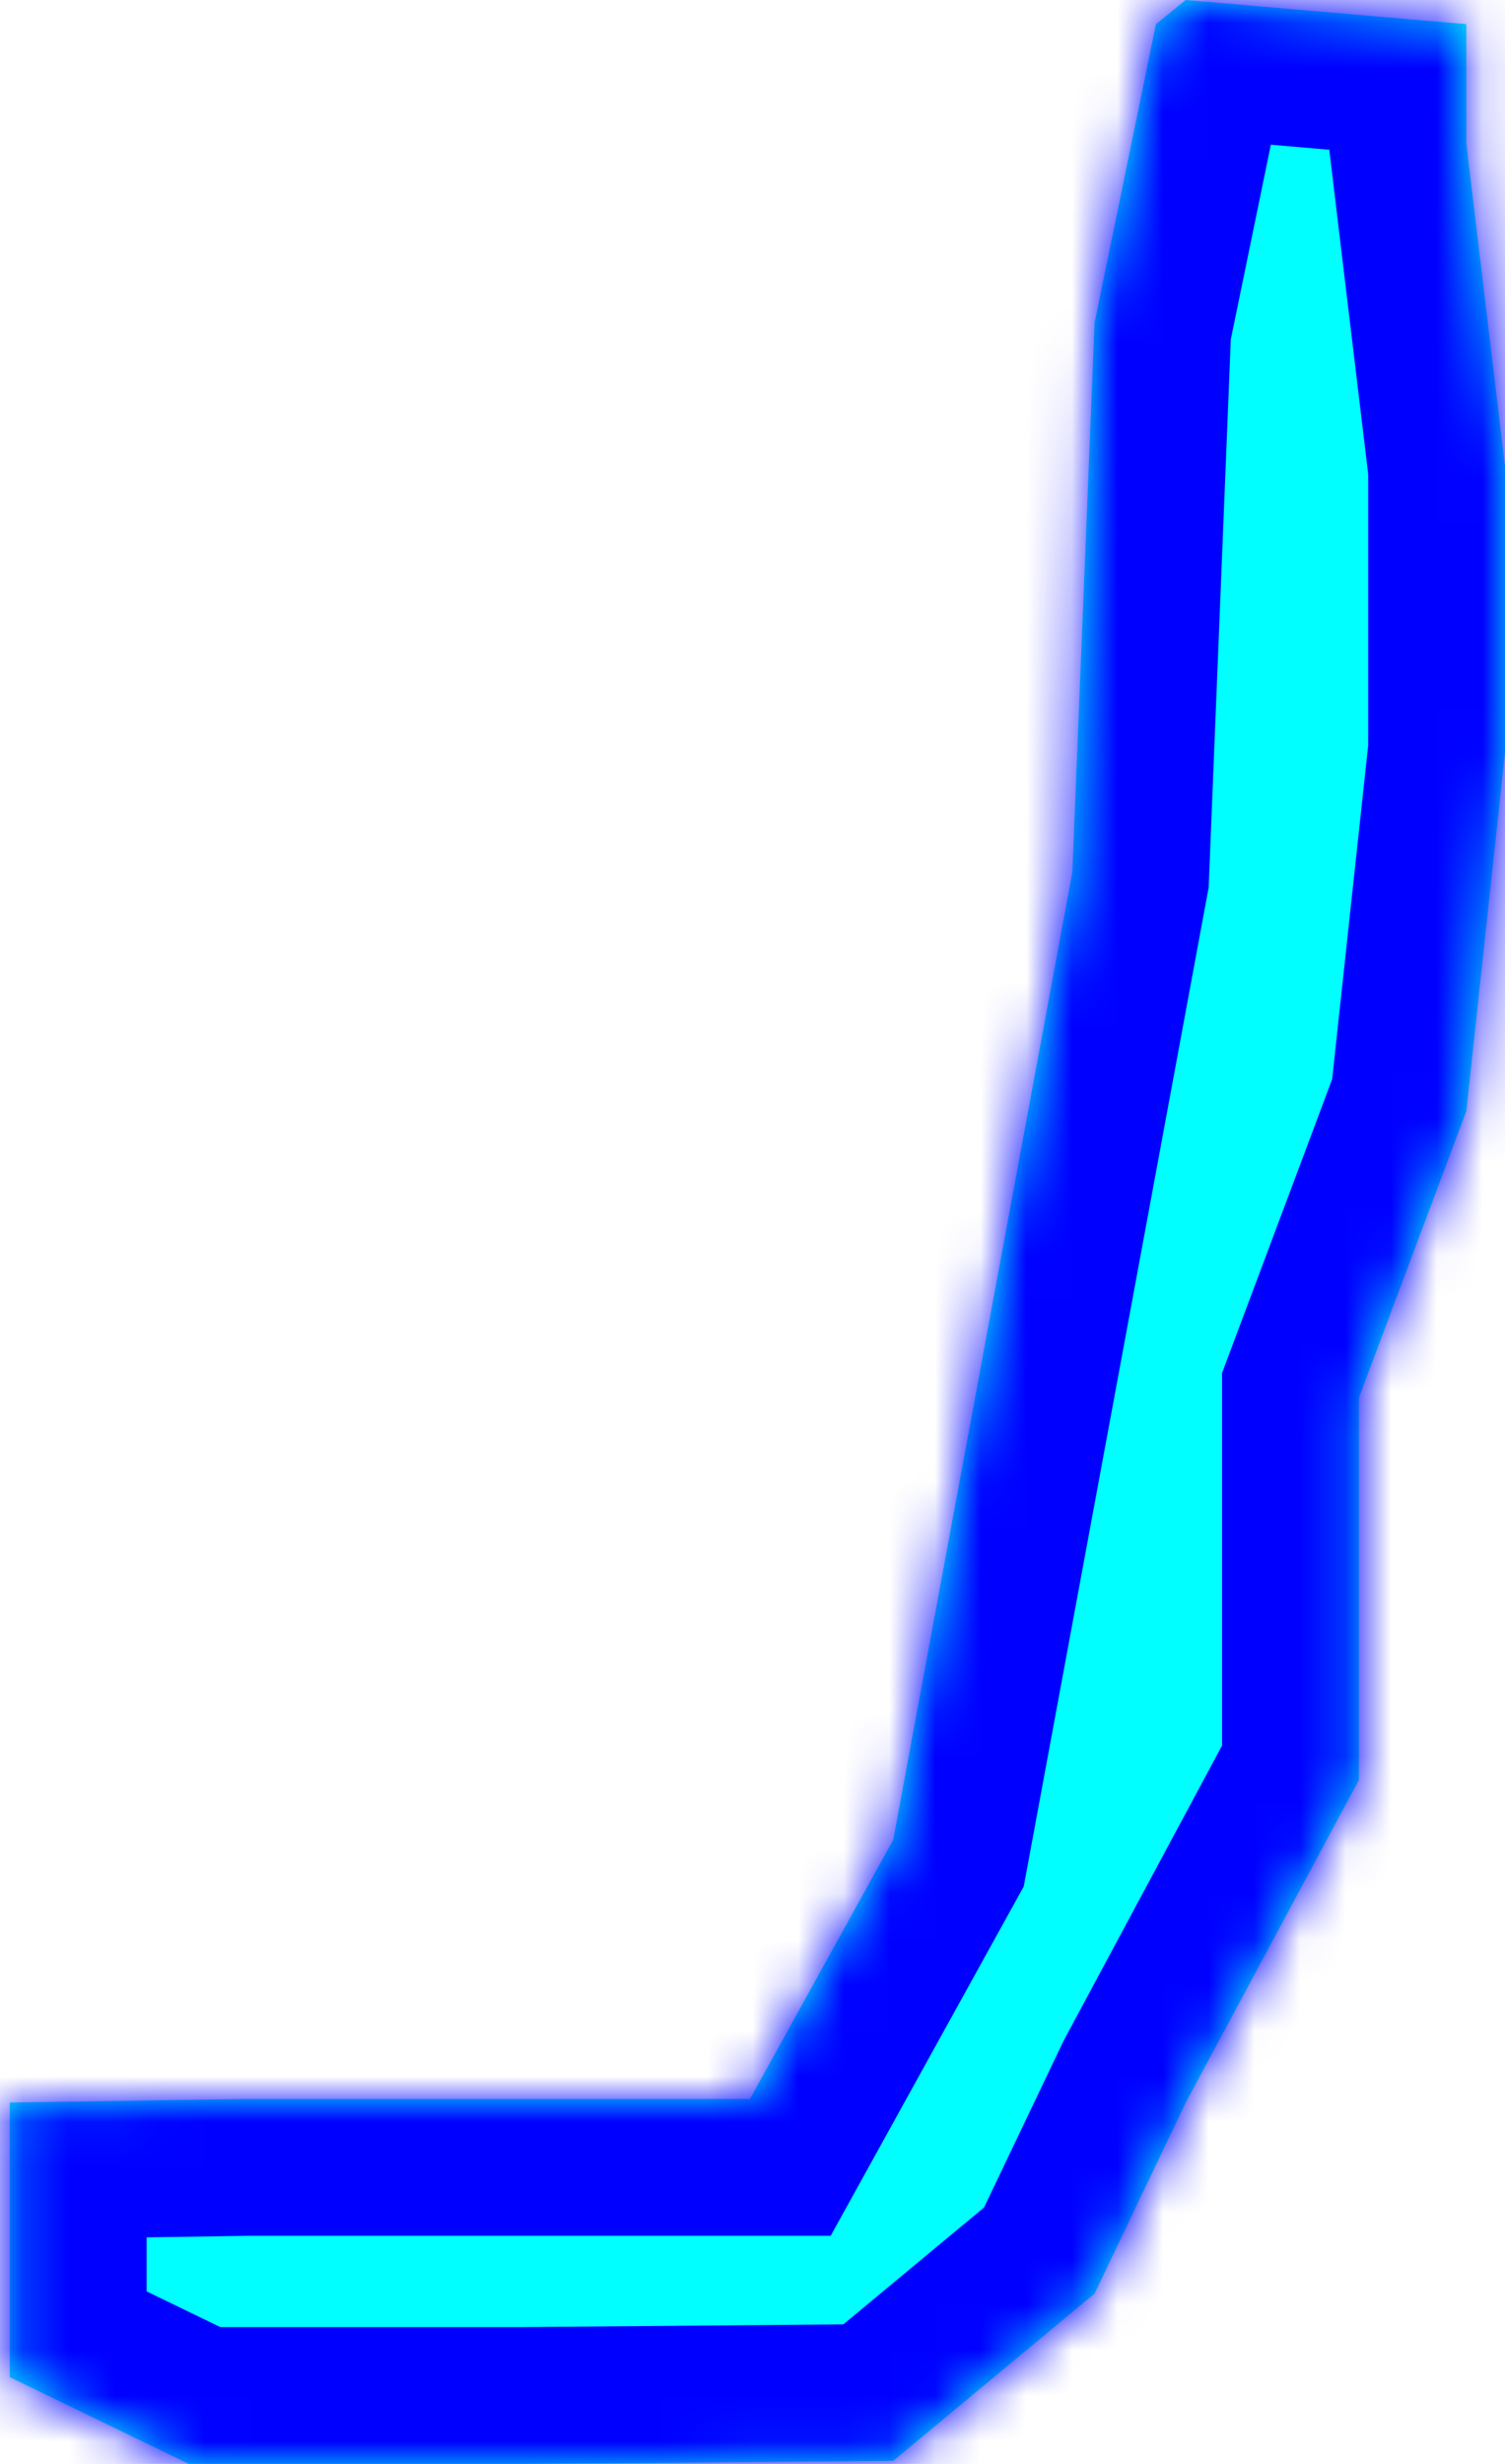 ﻿<?xml version="1.0" encoding="utf-8"?>
<svg version="1.1" xmlns:xlink="http://www.w3.org/1999/xlink" width="33px" height="54px" xmlns="http://www.w3.org/2000/svg">
  <defs>
    <mask fill="white" id="clip2059">
      <path d="M 0.215 52.099  L 0.215 46.079  L 5.45 46  L 16.445 46  L 19.586 40.319  L 23.513 19.115  L 24 7.073  L 25.346 0.529  L 26 0  L 32.152 0.529  L 32.152 3.147  L 33 10.215  L 33 16.497  L 32.152 24.351  L 29.796 30.634  L 29.796 39.01  L 26 46.079  L 24 50.267  L 19.586 53.932  L 11.471 54  L 4.141 54  L 0.215 52.099  Z " fill-rule="evenodd" />
    </mask>
  </defs>
  <g transform="matrix(1 0 0 1 -2216 -989 )">
    <path d="M 0.215 52.099  L 0.215 46.079  L 5.45 46  L 16.445 46  L 19.586 40.319  L 23.513 19.115  L 24 7.073  L 25.346 0.529  L 26 0  L 32.152 0.529  L 32.152 3.147  L 33 10.215  L 33 16.497  L 32.152 24.351  L 29.796 30.634  L 29.796 39.01  L 26 46.079  L 24 50.267  L 19.586 53.932  L 11.471 54  L 4.141 54  L 0.215 52.099  Z " fill-rule="nonzero" fill="#00ffff" stroke="none" transform="matrix(1 0 0 1 2216 989 )" />
    <path d="M 0.215 52.099  L 0.215 46.079  L 5.45 46  L 16.445 46  L 19.586 40.319  L 23.513 19.115  L 24 7.073  L 25.346 0.529  L 26 0  L 32.152 0.529  L 32.152 3.147  L 33 10.215  L 33 16.497  L 32.152 24.351  L 29.796 30.634  L 29.796 39.01  L 26 46.079  L 24 50.267  L 19.586 53.932  L 11.471 54  L 4.141 54  L 0.215 52.099  Z " stroke-width="6" stroke="#0000ff" fill="none" transform="matrix(1 0 0 1 2216 989 )" mask="url(#clip2059)" />
  </g>
</svg>
